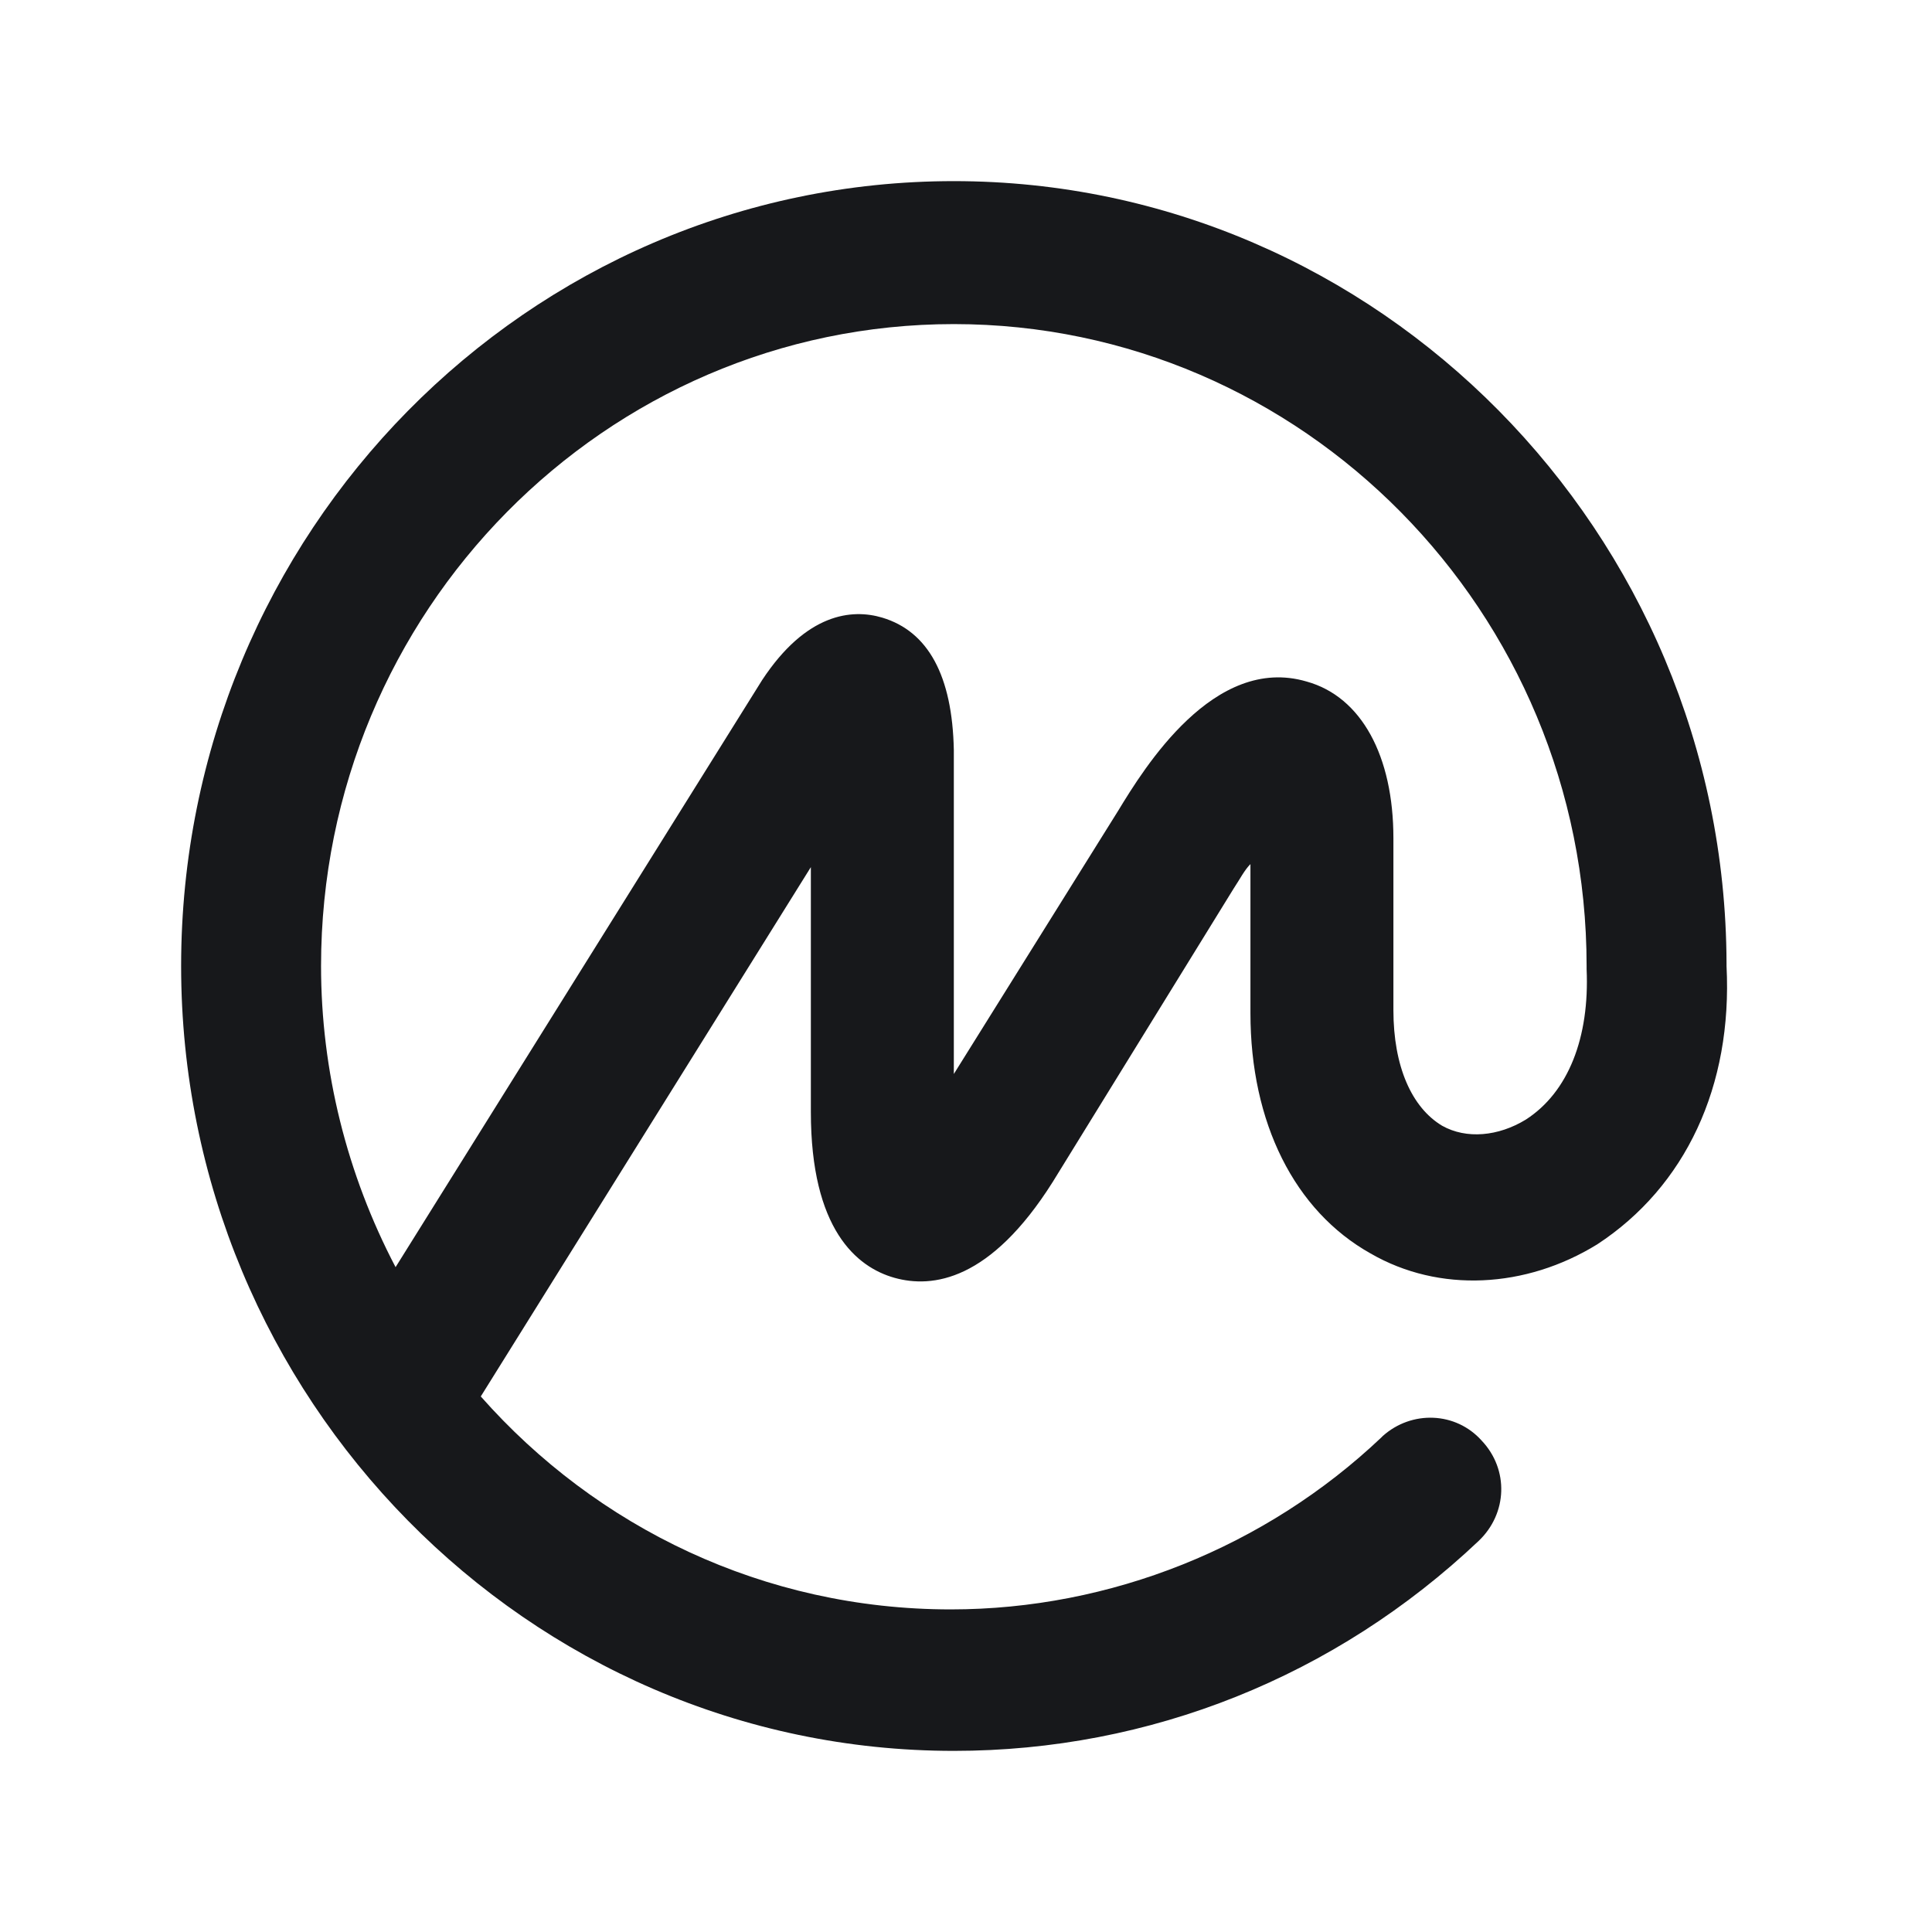 <svg width="40" height="40" viewBox="0 0 40 40" fill="none" xmlns="http://www.w3.org/2000/svg">
<path d="M31.589 23.181C31.022 23.527 30.361 23.59 29.857 23.307C29.227 22.929 28.849 22.078 28.849 20.913V17.355C28.849 15.654 28.188 14.426 27.054 14.111C25.133 13.544 23.685 15.906 23.149 16.788L19.748 22.236V15.528C19.717 13.985 19.213 13.072 18.268 12.788C17.638 12.599 16.693 12.694 15.78 14.079L8.19 26.235C7.183 24.314 6.647 22.173 6.647 20C6.647 12.662 12.536 6.71 19.748 6.71C26.96 6.71 32.849 12.662 32.849 20V20.032V20.063C32.912 21.48 32.471 22.614 31.589 23.181ZM35.746 20V19.968V19.937C35.715 11.025 28.534 3.75 19.748 3.75C10.93 3.75 3.75 11.025 3.75 20C3.75 28.944 10.93 36.25 19.748 36.25C23.811 36.25 27.653 34.707 30.613 31.904C31.211 31.337 31.243 30.424 30.676 29.826C30.14 29.227 29.227 29.196 28.629 29.731C28.629 29.731 28.629 29.731 28.597 29.763C26.204 32.03 22.992 33.321 19.685 33.321C15.812 33.321 12.347 31.621 9.954 28.912L16.788 17.953V23.023C16.788 25.448 17.733 26.235 18.52 26.456C19.307 26.676 20.504 26.519 21.795 24.472L25.543 18.394C25.669 18.205 25.763 18.016 25.889 17.89V20.976C25.889 23.244 26.802 25.07 28.377 25.952C29.794 26.771 31.589 26.676 33.069 25.763C34.896 24.566 35.872 22.488 35.746 20Z" fill="#17181B"/>
</svg>
